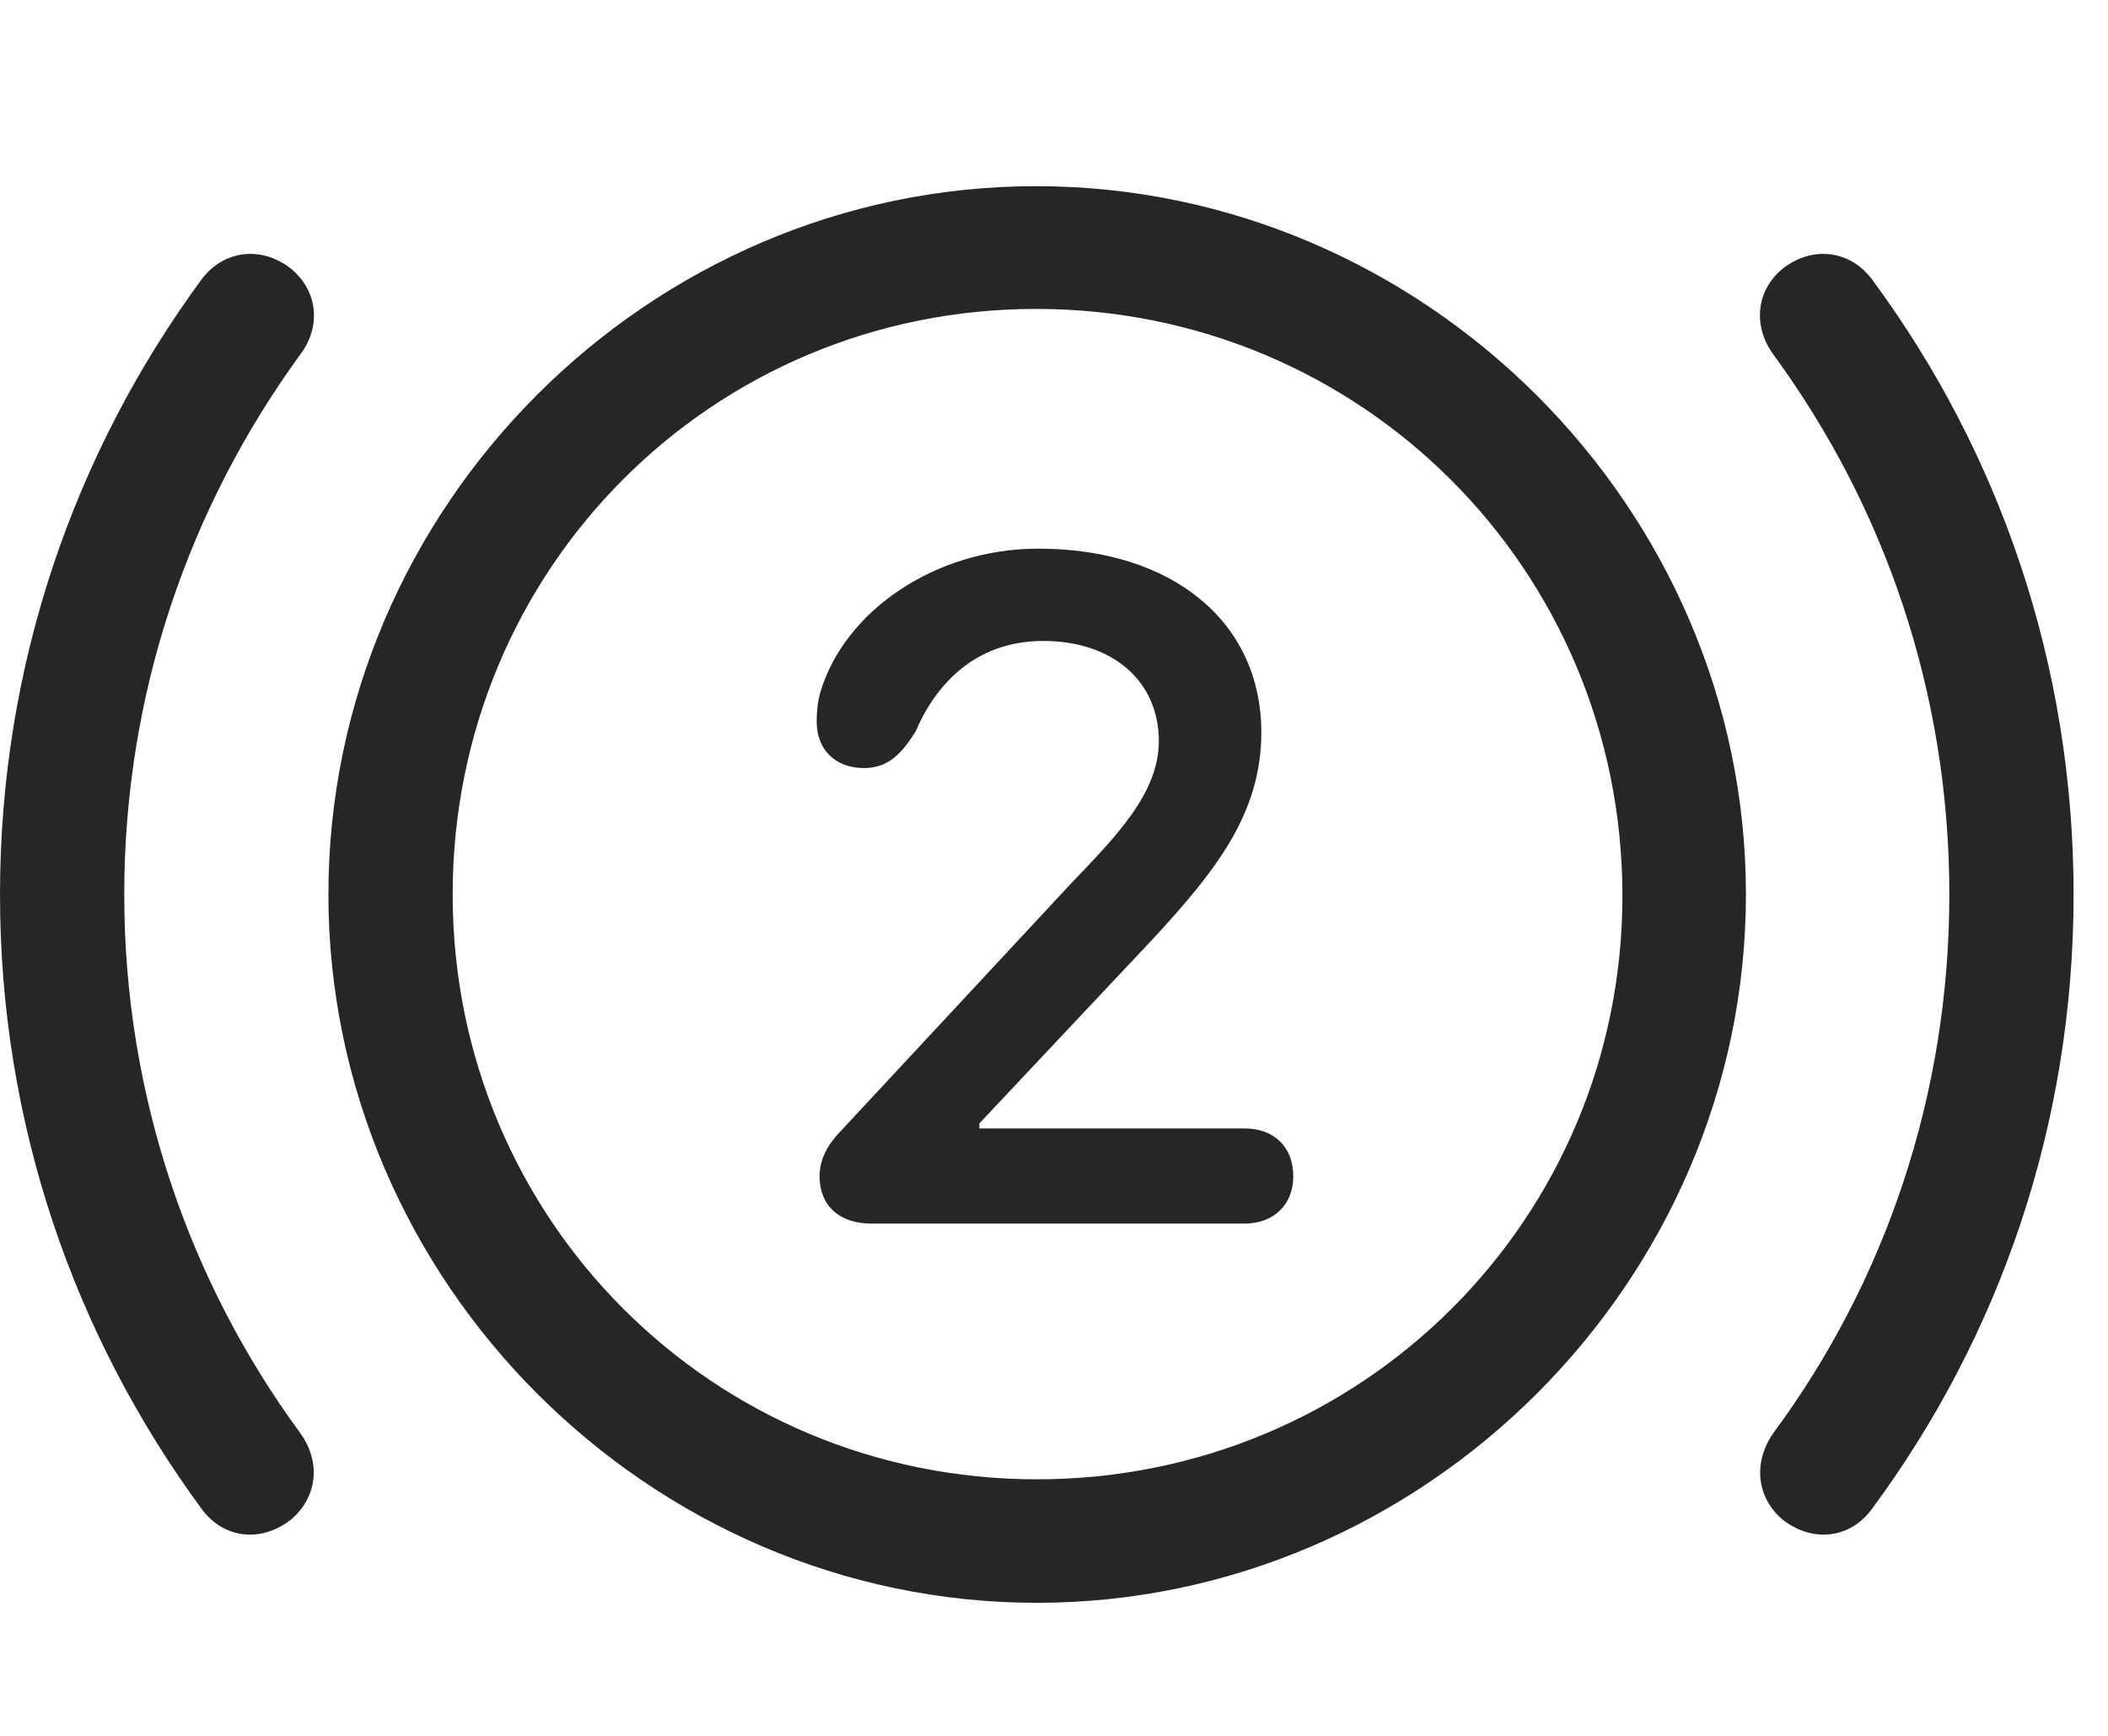 <svg width="34" height="28" viewBox="0 0 34 28" fill="currentColor" xmlns="http://www.w3.org/2000/svg">
<g clip-path="url(#clip0_2207_35907)">
<path d="M0 14.429C0 18.143 1.207 21.554 3.246 24.331C3.609 24.835 4.23 24.882 4.699 24.507C5.121 24.143 5.18 23.581 4.84 23.112C3.059 20.686 2.004 17.675 2.004 14.429C2.004 11.171 3.059 8.171 4.84 5.722C5.18 5.276 5.133 4.702 4.699 4.339C4.23 3.964 3.609 4.022 3.246 4.514C1.207 7.292 0 10.714 0 14.429ZM33.445 14.429C33.445 10.714 32.25 7.292 30.199 4.514C29.836 4.022 29.215 3.964 28.746 4.339C28.312 4.702 28.277 5.276 28.605 5.722C30.398 8.171 31.441 11.171 31.441 14.429C31.441 17.675 30.398 20.686 28.605 23.112C28.277 23.581 28.324 24.143 28.746 24.507C29.215 24.882 29.836 24.835 30.199 24.331C32.25 21.554 33.445 18.143 33.445 14.429Z" fill="currentColor" fill-opacity="0.85"/>
<path d="M16.723 25.854C22.969 25.854 28.16 20.675 28.16 14.428C28.16 8.182 22.969 3.003 16.711 3.003C10.465 3.003 5.297 8.171 5.297 14.428C5.297 20.675 10.477 25.854 16.723 25.854ZM16.723 23.862C11.496 23.862 7.301 19.667 7.301 14.428C7.301 9.178 11.484 4.983 16.711 4.983C21.949 4.983 26.156 9.178 26.168 14.428C26.18 19.655 21.973 23.862 16.723 23.862Z" fill="currentColor" fill-opacity="0.85"/>
<path d="M14.051 19.737H20.074C20.531 19.737 20.859 19.444 20.859 18.975C20.859 18.483 20.531 18.202 20.074 18.202H15.797V18.12L18.586 15.155C19.617 14.042 20.344 13.116 20.344 11.815C20.344 10.034 18.914 8.85 16.746 8.85C15.082 8.85 13.617 9.858 13.23 11.171C13.184 11.346 13.172 11.487 13.172 11.639C13.172 12.096 13.477 12.389 13.934 12.389C14.344 12.389 14.555 12.132 14.766 11.803C15.07 11.089 15.691 10.339 16.828 10.339C17.941 10.339 18.691 10.983 18.691 11.956C18.691 12.811 17.965 13.526 17.273 14.253L13.535 18.272C13.324 18.495 13.219 18.729 13.219 18.975C13.219 19.444 13.535 19.737 14.051 19.737Z" fill="currentColor" fill-opacity="0.85"/>
</g>
<defs>
<clipPath id="clip0_2207_35907">
<rect width="33.445" height="22.863" fill="currentColor" transform="translate(0 3.003)"/>
</clipPath>
</defs>
</svg>
